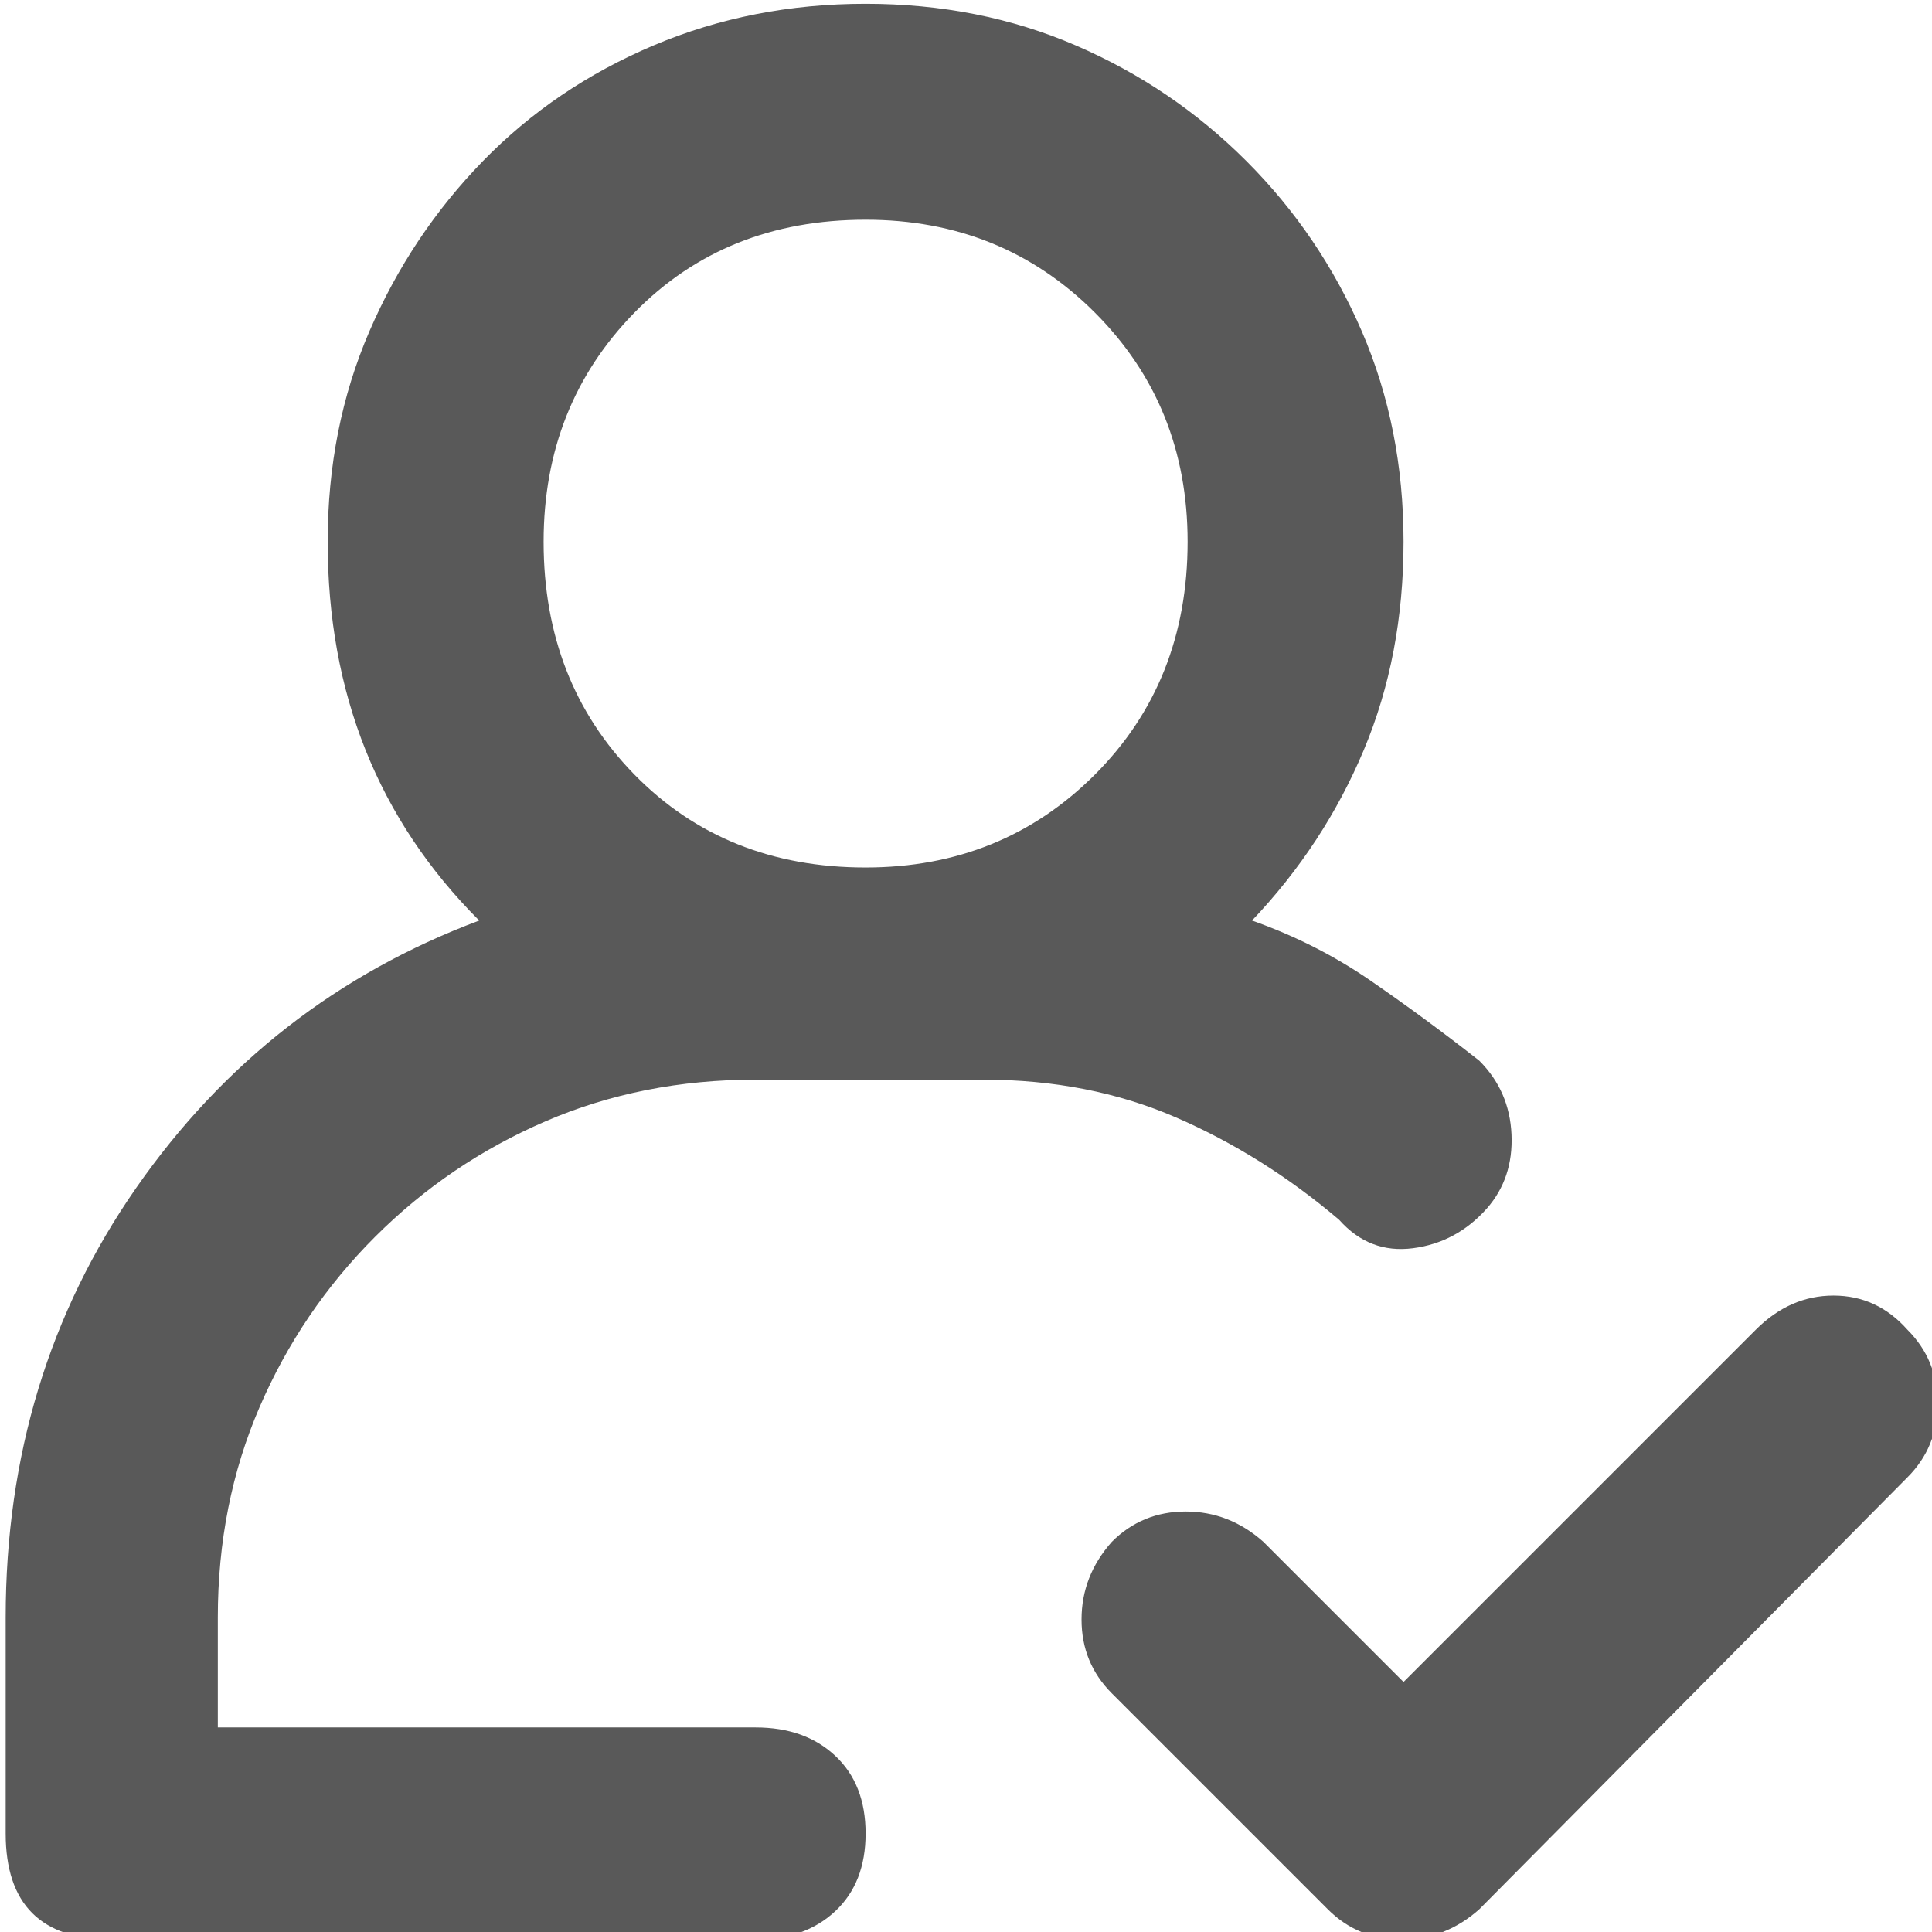 <svg xmlns="http://www.w3.org/2000/svg" version="1.1" xmlns:xlink="http://www.w3.org/1999/xlink" viewBox="0 0 510 510" preserveAspectRatio="xMidYMid">
                    <defs><style>.cls-1{fill:#595959;}</style></defs>
                    <title>employee-approvals</title>
                    <g id="Layer_2" data-name="Layer 2"><g id="employee-approvals">
                    <path class="cls-1" d="M392.5 319q-8 9-19.5 10.5t-19.5-7.5q-20-17-43-27t-51-10h-60q-30 0-55.5 11t-45 30.5-30.5 45-11 55.5v29h142q13 0 21 7.5t8 20.5-8 20.5-21 7.5h-170q-28 0-28-28v-57q0-64 34.5-113.5t90.5-70.5q-40-40-40-100 0-30 11-55.5t30-45 45-30.5 56-11T284 12t45 30.5 30.5 45 11 55.5-10.5 55-29.5 45q17 6 31.5 16t28.5 21q8 8 8.5 19.5t-6.5 19.5zm-164-261q-37 0-61 24.5t-24 60.5q0 37 24 61.5t61 24.5q36 0 60.5-24.5t24.5-61.5q0-36-24.5-60.5T228.5 58zm275 293q8 8 8 19.5t-8 19.5l-113 114q-9 8-20.5 8t-19.5-8l-57-57q-8-8-8-19.5t8-20.5q8-8 19.5-8t20.5 8l37 37 93-93q9-9 20.5-9t19.5 9z"></path>
                    </g></g>
                    </svg>